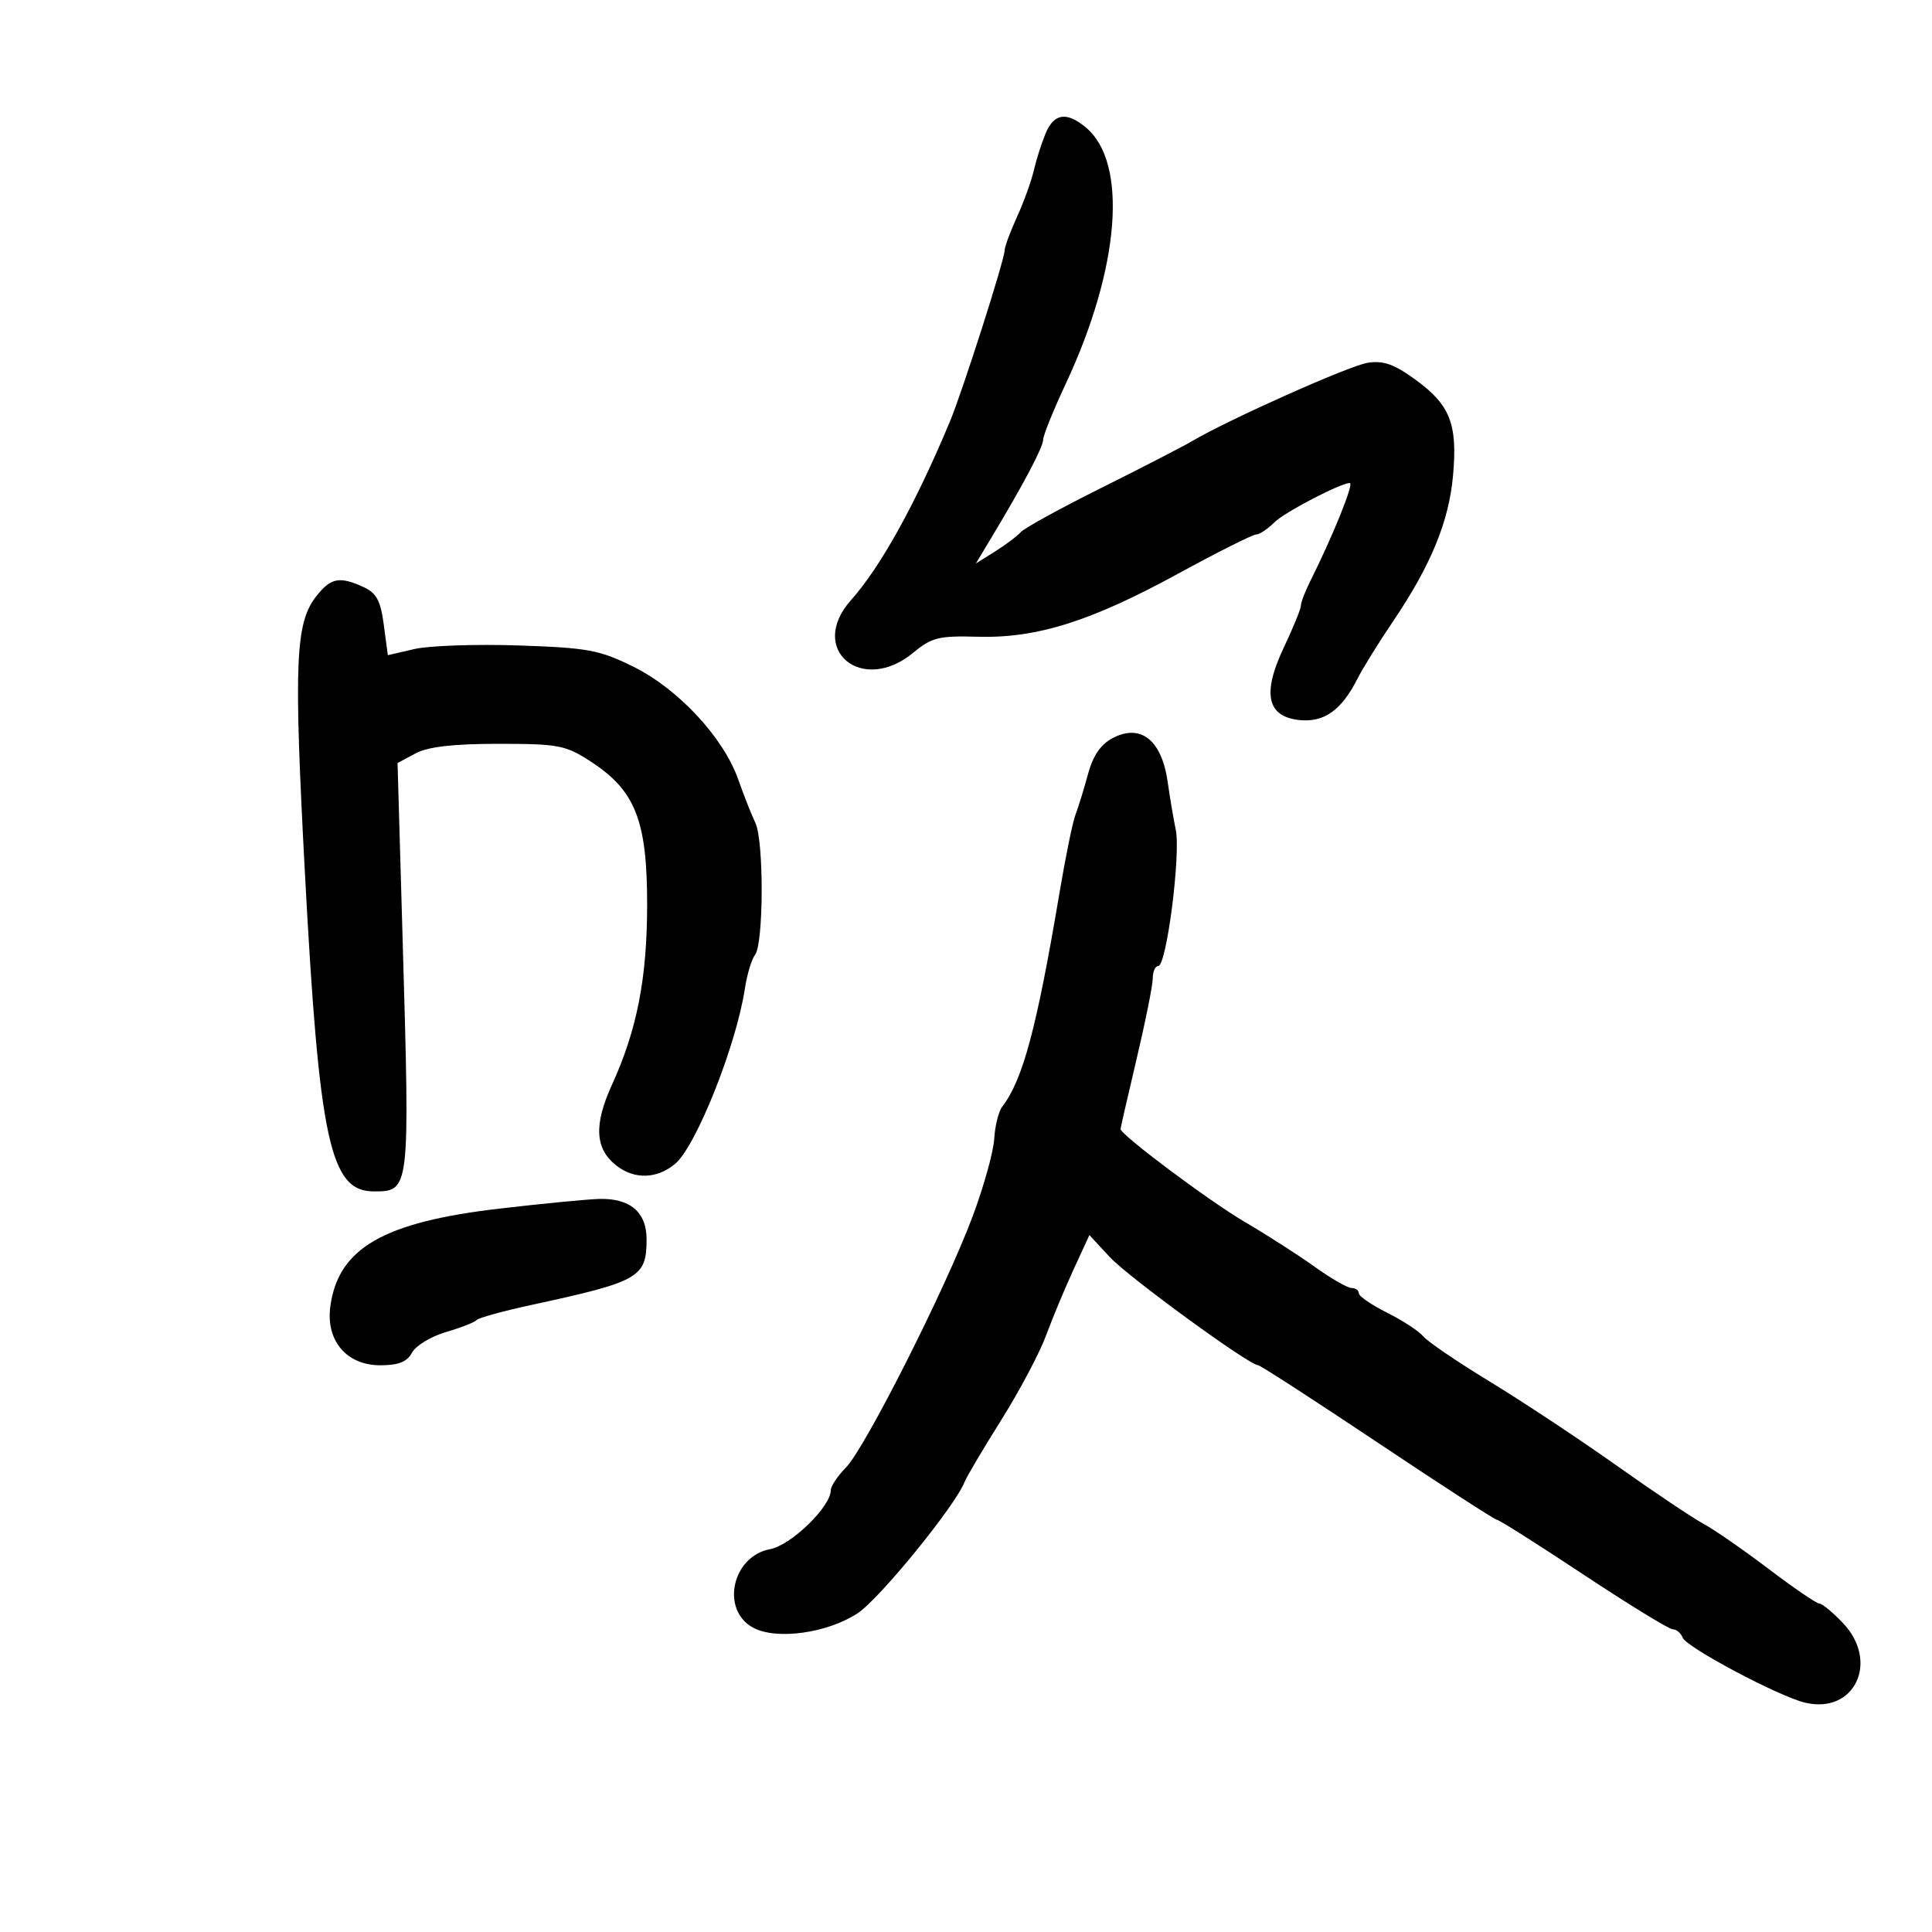 <svg xmlns="http://www.w3.org/2000/svg" width="300" height="300" viewBox="0 0 300 300" version="1.1">
	<path d="M 162.347 20.750 C 161.720 22.262, 160.902 24.834, 160.530 26.465 C 160.158 28.096, 158.987 31.334, 157.927 33.660 C 156.867 35.987, 156 38.328, 156 38.864 C 156 40.299, 149.430 60.853, 147.485 65.500 C 142.130 78.300, 136.730 88.045, 132.145 93.185 C 125.335 100.820, 133.822 107.970, 141.825 101.341 C 144.670 98.983, 145.799 98.703, 151.767 98.872 C 160.967 99.132, 169.310 96.516, 182.857 89.122 C 189.027 85.755, 194.508 83, 195.037 83 C 195.567 83, 196.862 82.138, 197.916 81.084 C 199.453 79.547, 208.182 75, 209.596 75 C 210.293 75, 207.028 83.098, 203.414 90.331 C 202.636 91.888, 202 93.563, 202 94.054 C 202 94.544, 200.803 97.474, 199.339 100.565 C 195.942 107.740, 196.746 111.328, 201.862 111.820 C 205.612 112.182, 208.322 110.250, 210.724 105.502 C 211.559 103.851, 214.057 99.817, 216.274 96.538 C 222.186 87.794, 224.985 81.003, 225.626 73.848 C 226.344 65.835, 225.183 62.872, 219.787 58.950 C 216.478 56.545, 214.785 55.948, 212.366 56.335 C 209.469 56.799, 190.754 65.156, 185 68.555 C 183.625 69.368, 177.325 72.613, 171 75.766 C 164.675 78.920, 159.050 82.009, 158.500 82.631 C 157.950 83.254, 156.157 84.604, 154.515 85.631 L 151.531 87.500 153.935 83.500 C 158.962 75.138, 161.964 69.456, 161.982 68.272 C 161.992 67.596, 163.576 63.678, 165.501 59.565 C 173.919 41.587, 175.189 25.226, 168.590 19.772 C 165.594 17.295, 163.655 17.599, 162.347 20.750 M 49.123 92.570 C 45.851 96.730, 45.600 102.804, 47.344 135.500 C 49.566 177.162, 51.259 185, 58.033 185 C 63.651 185, 63.649 185.020, 62.538 146.491 L 61.731 118.482 64.517 116.991 C 66.458 115.952, 70.364 115.500, 77.401 115.500 C 86.726 115.500, 87.824 115.711, 91.729 118.250 C 98.664 122.758, 100.502 127.428, 100.488 140.500 C 100.475 151.946, 98.919 159.898, 95.015 168.467 C 92.184 174.682, 92.388 178.373, 95.707 180.984 C 98.493 183.175, 101.995 183.079, 104.822 180.732 C 108.068 178.038, 114.313 162.375, 115.655 153.563 C 115.995 151.328, 116.708 148.948, 117.239 148.274 C 118.582 146.570, 118.630 130.604, 117.301 127.799 C 116.702 126.535, 115.494 123.473, 114.617 120.995 C 112.318 114.502, 105.310 106.972, 98.363 103.531 C 93.092 100.921, 91.288 100.587, 80.500 100.226 C 73.900 100.006, 66.638 100.255, 64.361 100.781 L 60.223 101.737 59.597 97.023 C 59.099 93.265, 58.458 92.074, 56.439 91.154 C 52.710 89.455, 51.370 89.715, 49.123 92.570 M 172.779 114.608 C 170.913 115.585, 169.716 117.342, 168.926 120.263 C 168.296 122.593, 167.430 125.400, 167.002 126.500 C 166.574 127.600, 165.467 133, 164.541 138.500 C 160.990 159.603, 158.836 167.660, 155.625 171.849 C 155.056 172.591, 154.497 174.841, 154.382 176.849 C 154.267 178.857, 152.739 184.325, 150.986 189 C 146.799 200.166, 134.331 224.855, 131.348 227.886 C 130.057 229.199, 129 230.784, 129 231.409 C 129 233.966, 122.847 239.938, 119.580 240.551 C 113.632 241.667, 111.860 250.061, 117 252.772 C 120.634 254.689, 128.527 253.579, 133.187 250.495 C 136.620 248.223, 148.367 233.789, 149.793 230.089 C 150.093 229.313, 152.647 224.999, 155.471 220.502 C 158.294 216.005, 161.419 210.115, 162.416 207.413 C 163.413 204.711, 165.338 200.089, 166.694 197.142 L 169.161 191.784 172.330 195.200 C 175.225 198.319, 193.992 212, 195.376 212 C 195.700 212, 204.044 217.400, 213.918 224 C 223.792 230.600, 232.136 236, 232.460 236 C 232.785 236, 238.826 239.825, 245.886 244.500 C 252.946 249.175, 259.186 253, 259.754 253 C 260.322 253, 261.009 253.582, 261.283 254.294 C 261.858 255.794, 276.175 263.401, 280.271 264.384 C 287.997 266.237, 291.894 258.010, 286.142 251.991 C 284.570 250.346, 282.932 249, 282.503 249 C 282.074 249, 278.523 246.574, 274.612 243.610 C 270.700 240.645, 266.150 237.494, 264.500 236.607 C 262.850 235.720, 256.775 231.646, 251 227.553 C 245.225 223.461, 236.394 217.613, 231.375 214.559 C 226.356 211.505, 221.694 208.337, 221.015 207.518 C 220.336 206.700, 217.805 205.044, 215.390 203.838 C 212.976 202.632, 211 201.275, 211 200.823 C 211 200.370, 210.491 200, 209.869 200 C 209.248 200, 206.660 198.510, 204.119 196.688 C 201.579 194.867, 196.692 191.733, 193.260 189.725 C 187.783 186.521, 174 176.206, 174 175.312 C 174 175.131, 175.125 170.222, 176.500 164.403 C 177.875 158.584, 179 152.963, 179 151.911 C 179 150.860, 179.385 150, 179.855 150 C 181.139 150, 183.361 132.717, 182.573 128.859 C 182.195 127.011, 181.637 123.700, 181.331 121.500 C 180.419 114.937, 177.161 112.312, 172.779 114.608 M 77.500 187.679 C 59.486 189.782, 52.498 193.837, 51.291 202.888 C 50.585 208.186, 53.827 212, 59.037 212 C 61.883 212, 63.212 211.472, 63.981 210.035 C 64.559 208.955, 66.938 207.514, 69.266 206.834 C 71.595 206.154, 73.725 205.320, 74 204.981 C 74.275 204.643, 78.100 203.587, 82.500 202.635 C 99.317 198.996, 100.400 198.377, 100.400 192.413 C 100.400 188.208, 97.810 186.023, 93 186.171 C 91.075 186.230, 84.100 186.909, 77.500 187.679" stroke="none" fill="black" fill-rule="evenodd"/>
</svg>